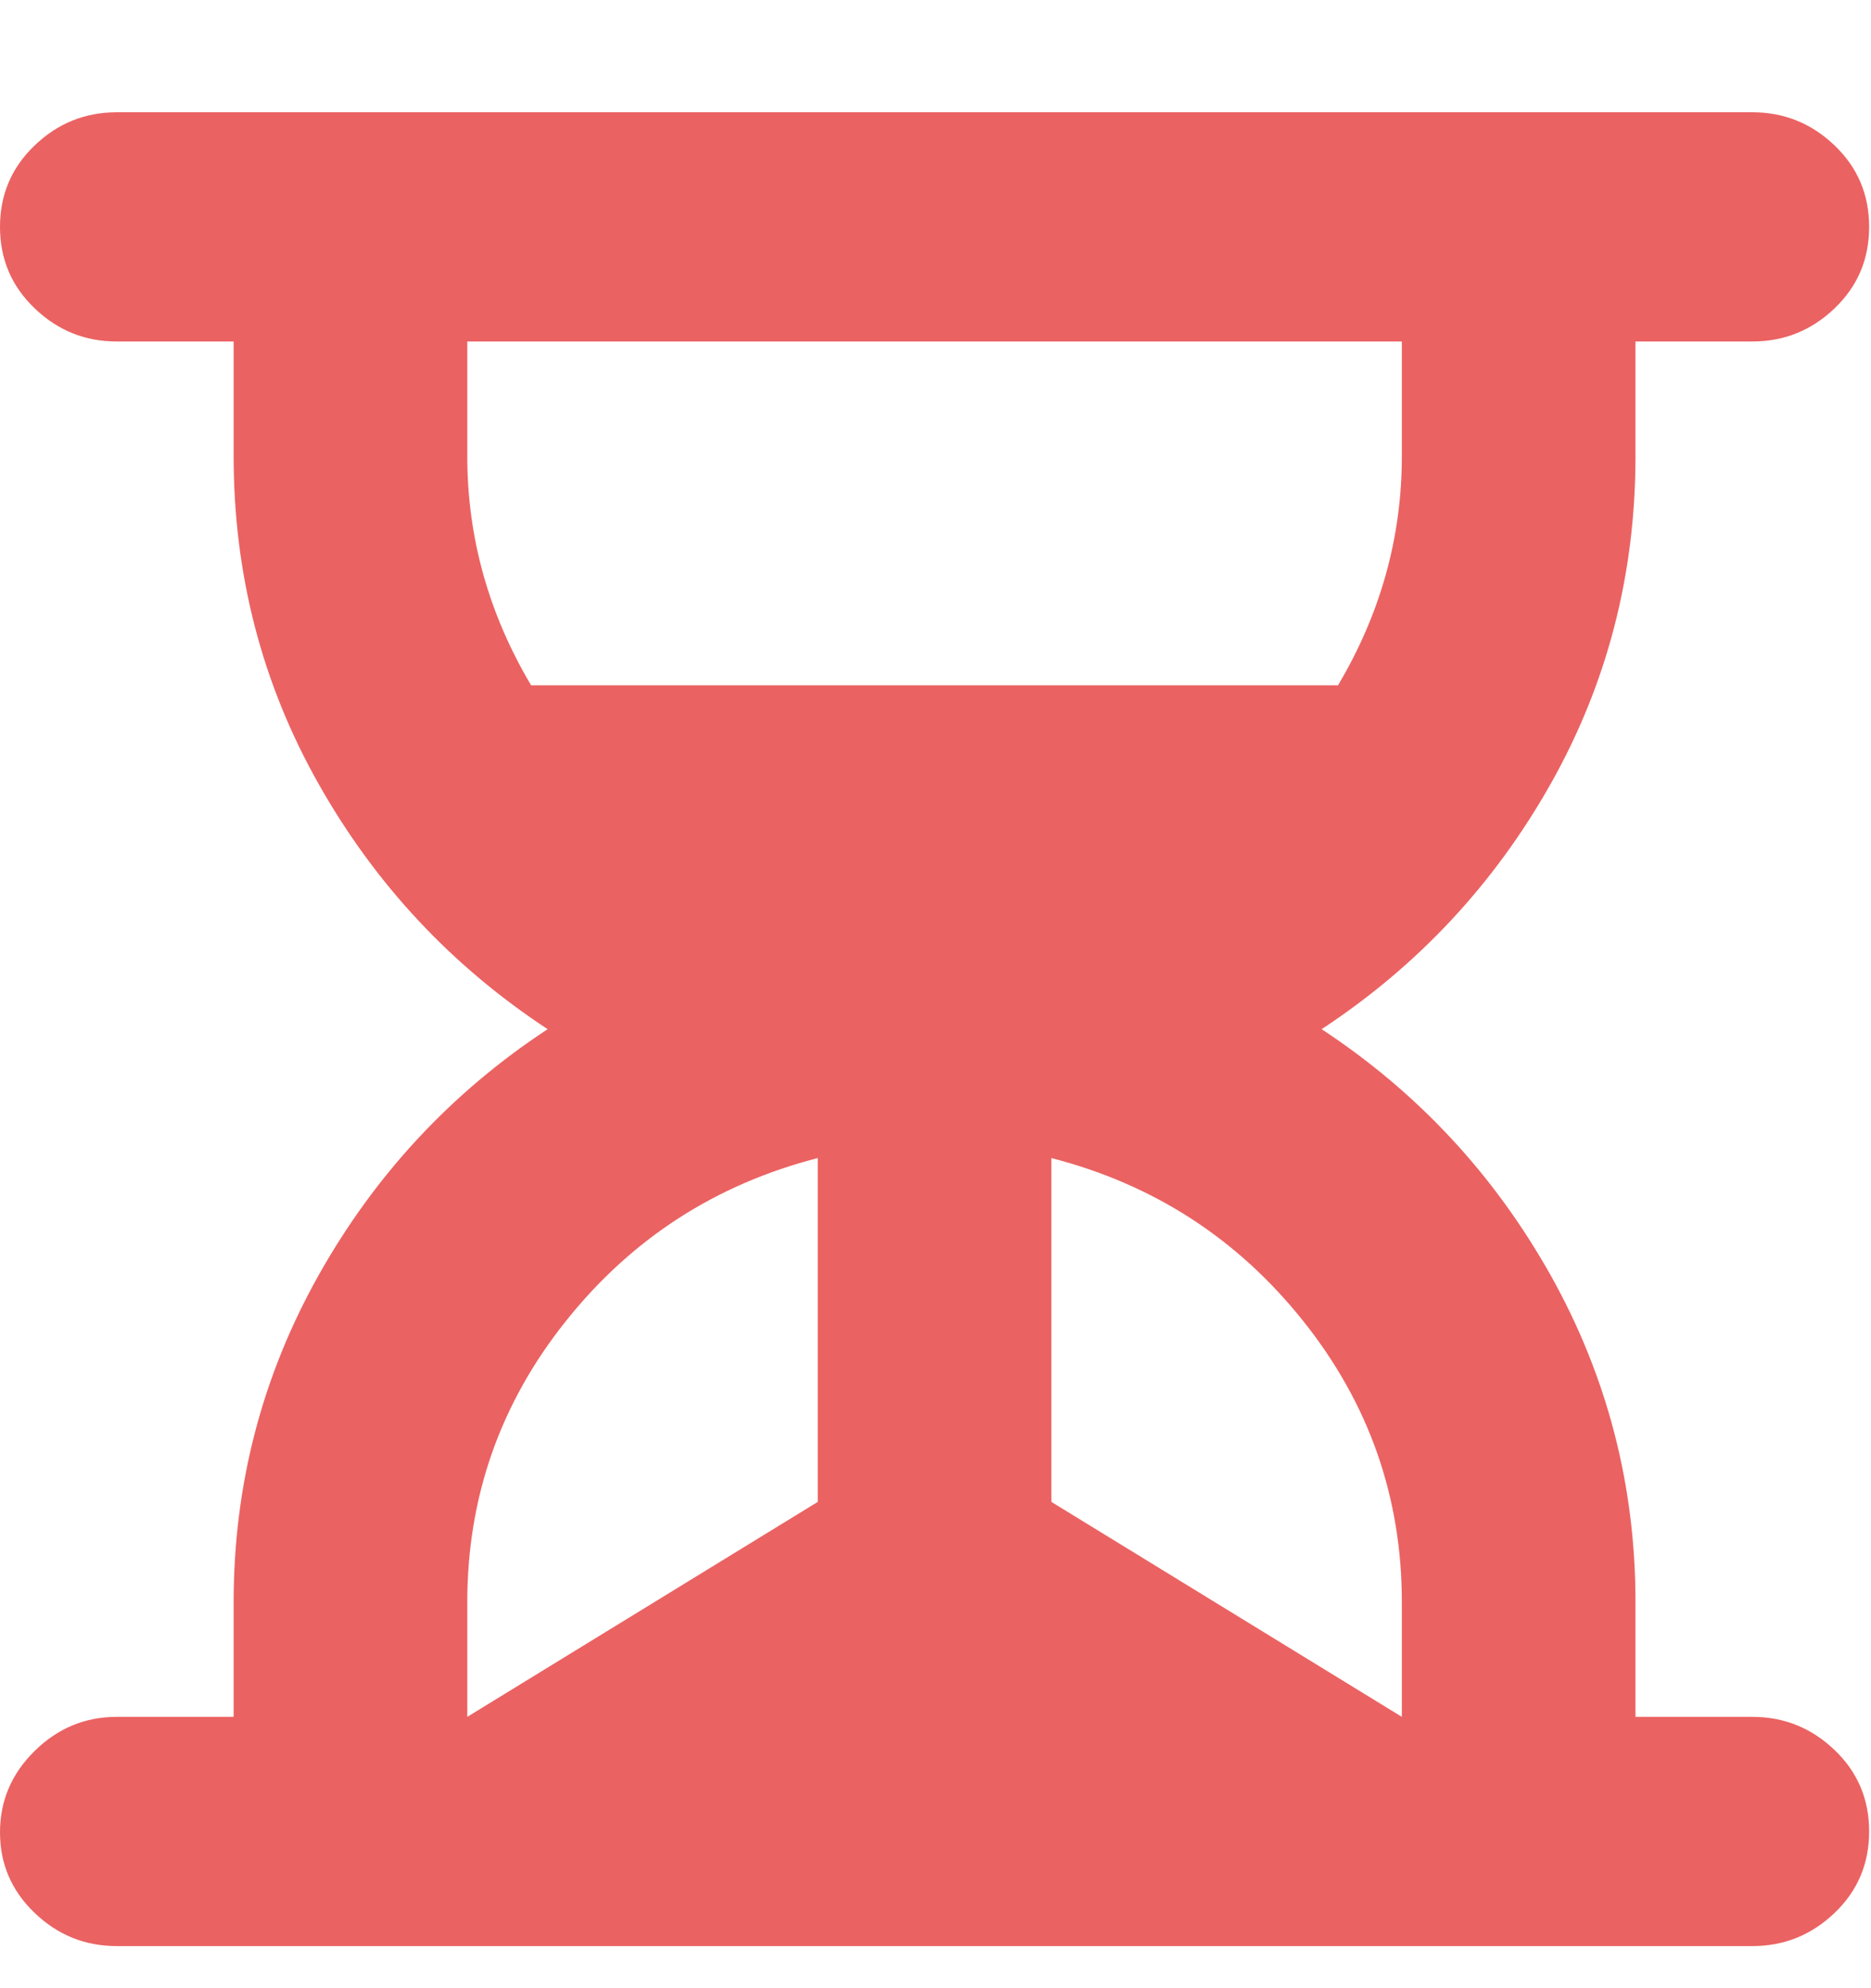 <svg width="16" height="17" viewBox="0 0 16 17" fill="none" xmlns="http://www.w3.org/2000/svg">
<path d="M14.985 2.92H13.986V3.9C13.986 4.911 13.744 5.845 13.261 6.702C12.777 7.56 12.124 8.259 11.302 8.8C12.124 9.341 12.777 10.043 13.261 10.905C13.744 11.768 13.986 12.7 13.986 13.7V14.68H14.985C15.256 14.68 15.49 14.774 15.688 14.963C15.886 15.152 15.984 15.384 15.984 15.66C15.984 15.936 15.886 16.168 15.688 16.357C15.49 16.546 15.256 16.64 14.985 16.64H0.999C0.728 16.64 0.494 16.546 0.297 16.357C0.099 16.168 0 15.938 0 15.668C0 15.397 0.099 15.165 0.297 14.971C0.494 14.777 0.728 14.68 0.999 14.68H1.998V13.7C1.998 12.7 2.24 11.768 2.724 10.905C3.208 10.043 3.861 9.341 4.683 8.8C3.861 8.259 3.208 7.56 2.724 6.702C2.24 5.845 1.998 4.911 1.998 3.9V2.92H0.999C0.728 2.92 0.494 2.826 0.297 2.637C0.099 2.448 0 2.216 0 1.94C0 1.664 0.099 1.432 0.297 1.243C0.494 1.054 0.728 0.96 0.999 0.96H14.985C15.256 0.96 15.49 1.054 15.688 1.243C15.886 1.432 15.984 1.664 15.984 1.94C15.984 2.216 15.886 2.448 15.688 2.637C15.49 2.826 15.256 2.92 14.985 2.92ZM8.991 9.902V12.842L11.988 14.68V13.7C11.988 12.802 11.707 12 11.145 11.296C10.583 10.591 9.865 10.127 8.991 9.902ZM3.996 13.7V14.68L6.993 12.842V9.902C6.119 10.127 5.401 10.591 4.839 11.296C4.277 12 3.996 12.802 3.996 13.7ZM11.988 2.92H3.996V3.9C3.996 4.594 4.178 5.247 4.542 5.86H11.442C11.806 5.247 11.988 4.594 11.988 3.9V2.92Z" fill="#EB6262"/>
</svg>
